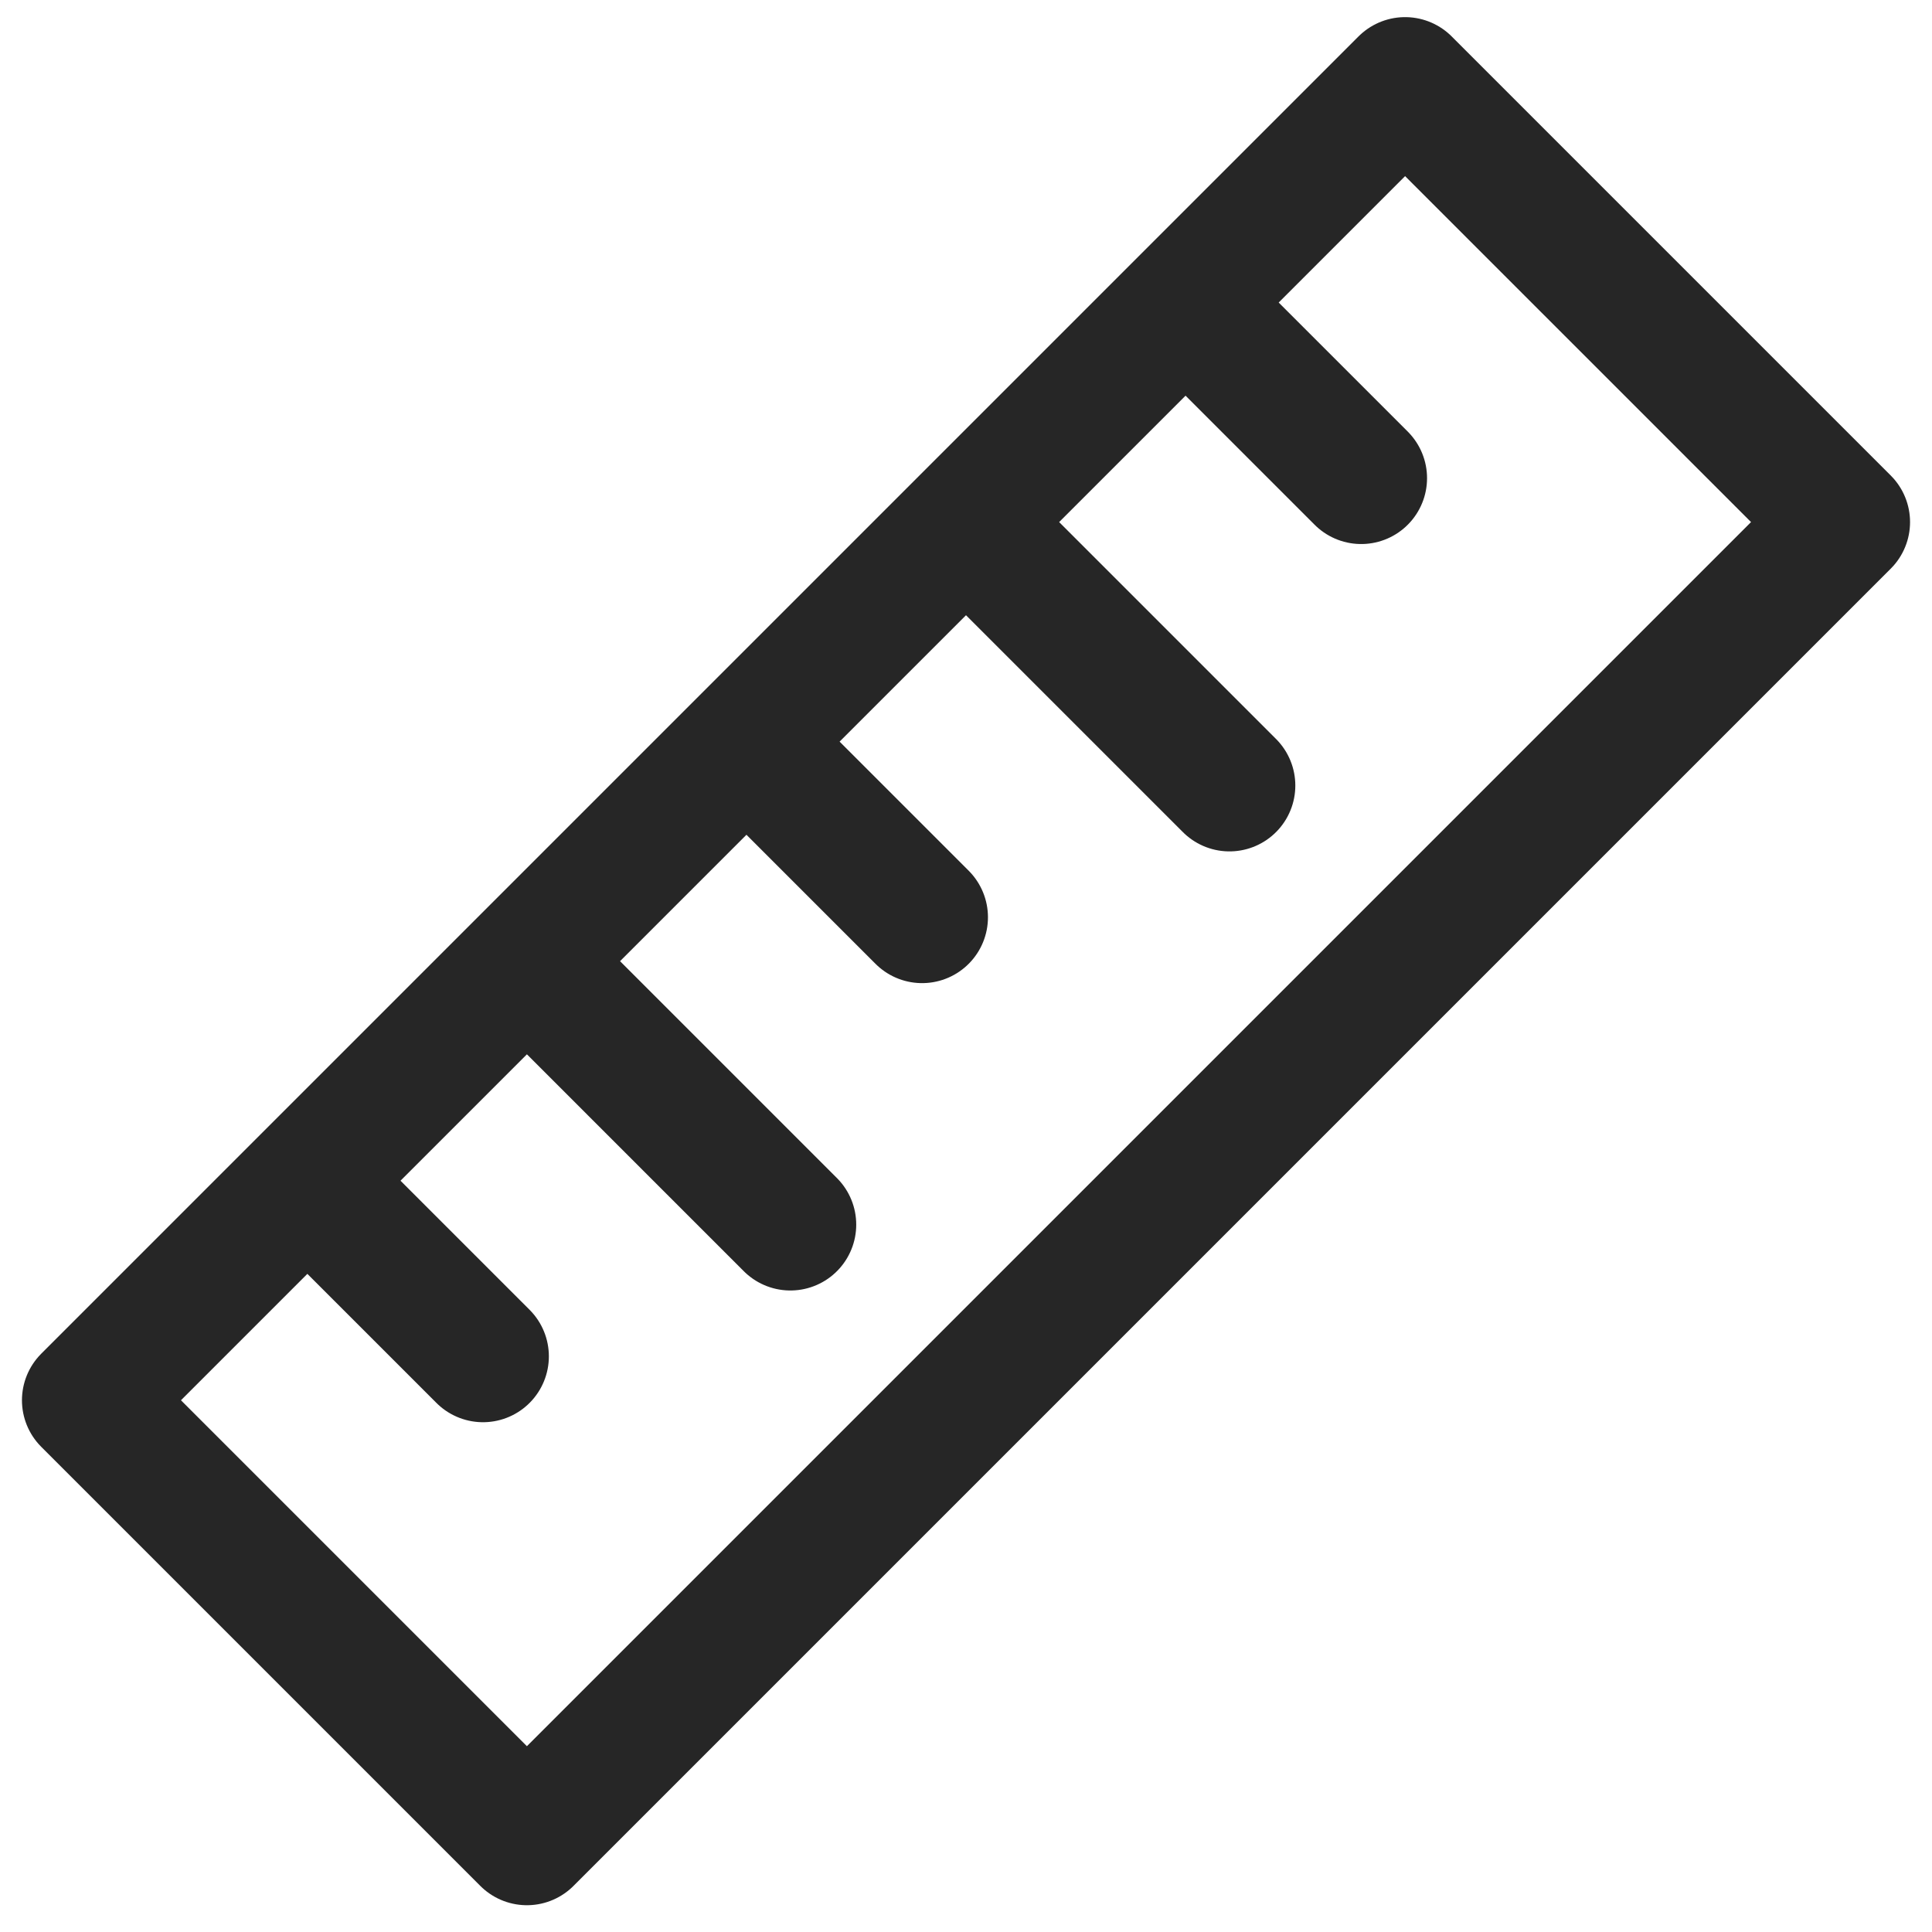 <svg width="22" height="22" viewBox="0 0 22 22" fill="none" xmlns="http://www.w3.org/2000/svg">
<path d="M14.125 2.82L16 0.945L21 5.945L6 20.945L1 15.945L2.875 14.07M14.125 2.82L2.875 14.07M14.125 2.82L8.5 8.445M8.5 8.445L10.5 10.445M8.5 8.445L2.875 14.07M3.5 13.445L5.5 15.445M6 10.945L9 13.945M11 5.945L14 8.945M13.5 3.445L15.5 5.445" stroke="#262626" stroke-width="1.5" stroke-linecap="round" stroke-linejoin="round"/>
</svg>
